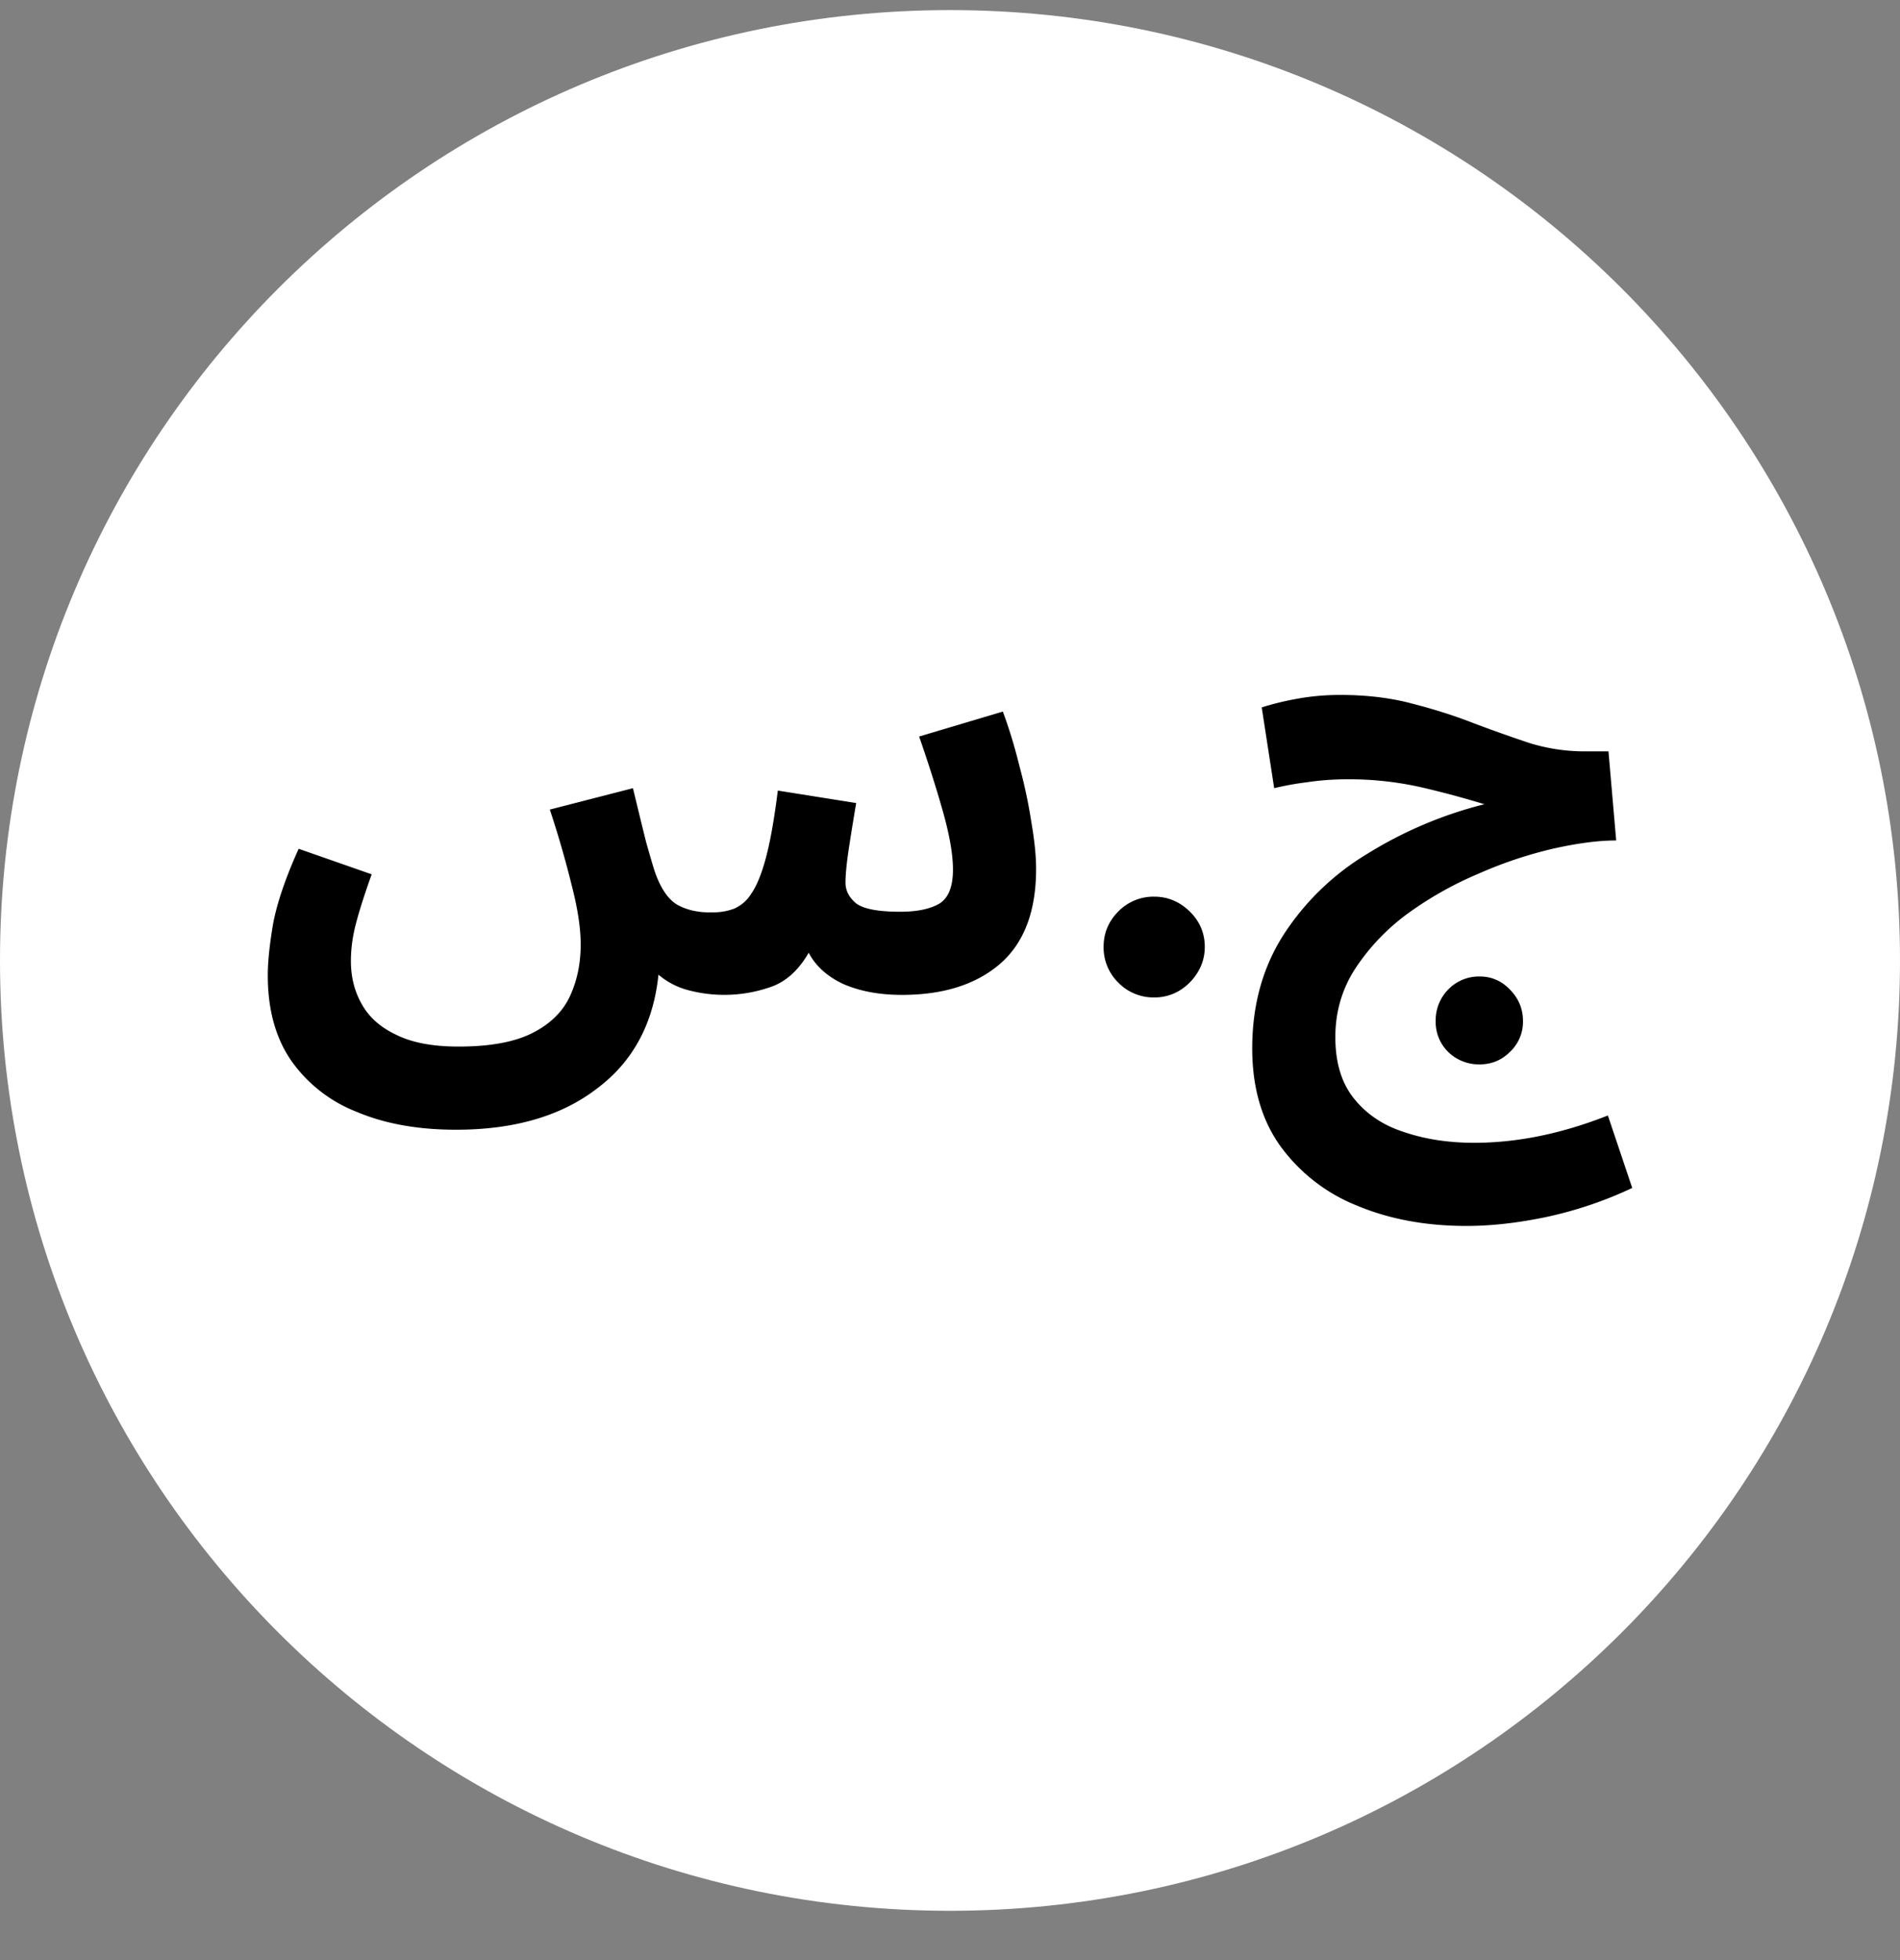 <svg xmlns="http://www.w3.org/2000/svg" width="32" height="33" fill="none"><rect width="100%" height="100%" fill="#808080" stroke="none"/><defs><clipPath id="bic__a"><path fill="#fff" d="M0 0h32v32H0z" transform="translate(0 .17)"/></clipPath></defs><g clip-path="url(#bic__a)"><path fill="#fff" d="M16 32.17c8.837 0 16-7.163 16-16 0-8.836-7.163-16-16-16s-16 7.164-16 16c0 8.837 7.163 16 16 16Z"/><path fill="#000" d="M7.68 19.02c-.64 0-1.197-.1-1.67-.3a2.422 2.422 0 0 1-1.11-.87c-.26-.38-.39-.856-.39-1.43 0-.226.03-.516.09-.87.067-.352.21-.772.43-1.26l1.23.43c-.113.314-.2.584-.26.81-.06.22-.09.438-.09.65 0 .268.06.508.18.72.12.22.313.394.58.52.267.134.617.2 1.05.2.533 0 .95-.076 1.25-.23.3-.152.51-.36.63-.62s.18-.55.18-.87c0-.272-.05-.602-.15-.99a16.679 16.679 0 0 0-.37-1.28l1.4-.36c.094.388.167.688.22.9.06.214.107.374.14.48.1.3.234.498.4.59.167.088.364.128.59.12a.99.99 0 0 0 .35-.06.632.632 0 0 0 .29-.25c.093-.132.177-.336.25-.61.073-.272.14-.65.2-1.13l1.32.21c-.04.234-.08.48-.12.74-.04.26-.06.46-.06.6 0 .134.06.25.18.35.127.094.373.14.74.14.274 0 .49-.042.65-.13.16-.092.24-.286.24-.58 0-.252-.057-.58-.17-.98-.113-.4-.247-.82-.4-1.26l1.41-.42c.107.288.2.594.28.92a8.5 8.5 0 0 1 .2.94c.053.308.08.57.08.79 0 .714-.203 1.248-.61 1.6-.407.348-.957.52-1.65.52-.373 0-.7-.06-.98-.18-.273-.126-.47-.302-.59-.53-.173.3-.39.494-.65.58a2.364 2.364 0 0 1-1.38.05 1.278 1.278 0 0 1-.5-.26c-.086.828-.433 1.468-1.04 1.92-.6.46-1.39.69-2.37.69Zm11.76-2.227a.83.83 0 0 1-.604-.248.83.83 0 0 1-.249-.604c0-.232.083-.43.249-.597a.83.83 0 0 1 .603-.248c.227 0 .426.083.597.248.17.166.255.365.255.597 0 .156-.04.3-.12.43a.918.918 0 0 1-.31.309.813.813 0 0 1-.422.113Zm5.26 3.847c-.68 0-1.293-.112-1.84-.34a2.945 2.945 0 0 1-1.3-1.01c-.313-.44-.47-.986-.47-1.64 0-.72.173-1.352.52-1.9a4.337 4.337 0 0 1 1.41-1.37 6.93 6.93 0 0 1 1.98-.84 15.93 15.93 0 0 0-1.04-.28 5.493 5.493 0 0 0-1.27-.14c-.24 0-.467.018-.68.05a4.85 4.85 0 0 0-.55.1l-.21-1.36c.186-.06.393-.11.62-.15.226-.04.46-.06.7-.06.453 0 .863.05 1.23.15.366.094.71.204 1.03.33.32.12.63.23.93.33.306.094.616.14.93.14h.4l.13 1.5c-.307 0-.663.048-1.07.14a7.083 7.083 0 0 0-1.25.42c-.427.18-.823.404-1.19.67a3.61 3.61 0 0 0-.88.92c-.227.348-.34.734-.34 1.16 0 .428.103.77.31 1.03.213.268.497.458.85.57.353.12.747.18 1.18.18.72 0 1.47-.152 2.25-.46l.41 1.22a6.64 6.64 0 0 1-1.45.49c-.48.1-.927.15-1.34.15Zm.22-2.72a.74.74 0 0 1-.53-.21.706.706 0 0 1-.21-.52.74.74 0 0 1 .21-.53.723.723 0 0 1 .53-.22c.2 0 .37.074.51.22.146.148.22.324.22.53a.69.69 0 0 1-.22.52c-.14.14-.31.21-.51.21Z"/></g></svg>